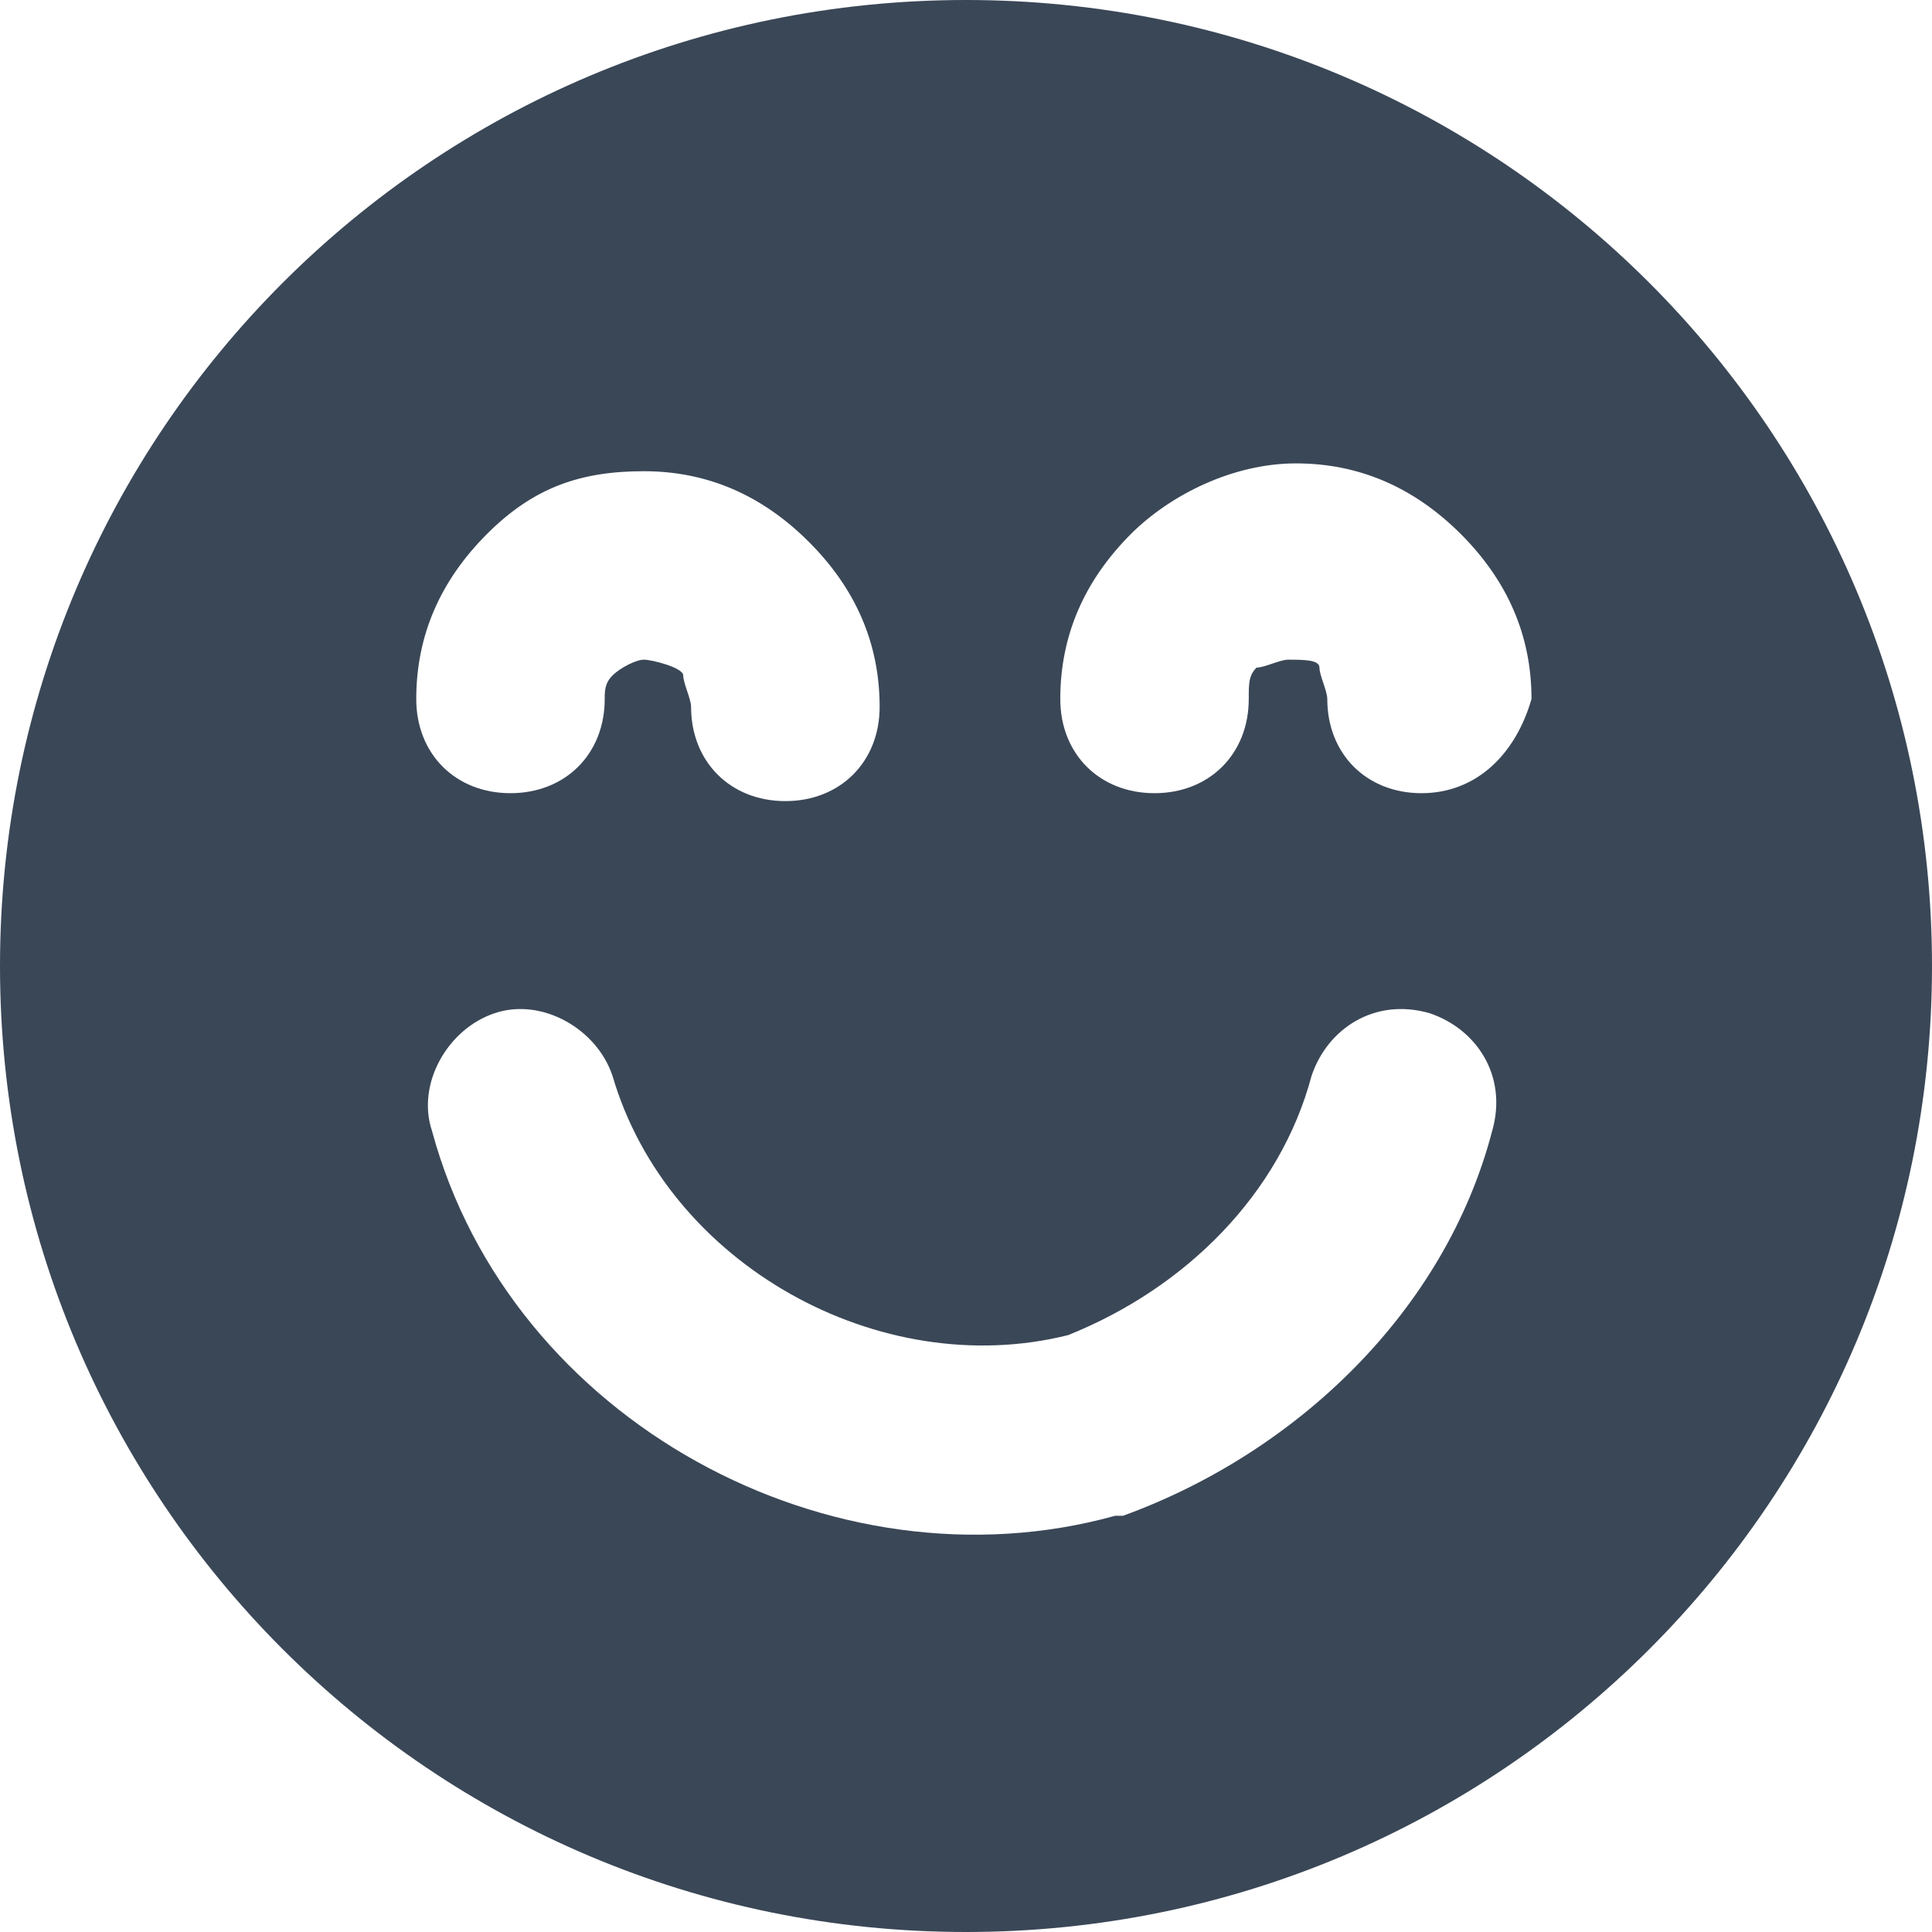 <svg width="20" height="20" viewBox="0 0 20 20" fill="none" xmlns="http://www.w3.org/2000/svg">
<path d="M10 0C4.472 0 0 4.472 0 10C0 15.528 4.472 20 10 20C15.528 20 20 15.528 20 10C20 4.472 15.528 0 10 0ZM4.472 11.707C4.309 11.22 4.634 10.65 5.122 10.488C5.61 10.325 6.179 10.65 6.341 11.138C6.911 13.089 9.106 14.309 11.057 13.821C12.276 13.333 13.252 12.358 13.577 11.138C13.74 10.65 14.228 10.325 14.797 10.488C15.285 10.65 15.61 11.138 15.447 11.707C14.959 13.577 13.415 15.041 11.626 15.691H11.545C8.618 16.504 5.285 14.715 4.472 11.707ZM6.666 4.878C7.317 4.878 7.886 5.122 8.374 5.61C8.862 6.098 9.106 6.667 9.106 7.317C9.106 7.886 8.699 8.293 8.13 8.293C7.561 8.293 7.154 7.886 7.154 7.317C7.154 7.236 7.073 7.073 7.073 6.992C7.073 6.911 6.748 6.829 6.666 6.829C6.585 6.829 6.423 6.911 6.341 6.992C6.26 7.073 6.26 7.154 6.26 7.236C6.26 7.805 5.853 8.211 5.284 8.211C4.715 8.211 4.309 7.805 4.309 7.236C4.309 6.585 4.553 6.016 5.041 5.528C5.528 5.041 6.016 4.878 6.666 4.878ZM14.715 8.211C14.146 8.211 13.74 7.805 13.74 7.236C13.74 7.154 13.659 6.992 13.659 6.911C13.659 6.829 13.496 6.829 13.333 6.829C13.252 6.829 13.089 6.911 13.008 6.911C12.927 6.992 12.927 7.073 12.927 7.236C12.927 7.805 12.52 8.211 11.951 8.211C11.382 8.211 10.976 7.805 10.976 7.236C10.976 6.585 11.22 6.016 11.707 5.528C12.114 5.122 12.764 4.797 13.415 4.797C14.065 4.797 14.634 5.041 15.122 5.528C15.61 6.016 15.854 6.585 15.854 7.236C15.691 7.805 15.285 8.211 14.715 8.211Z" fill="#3A4757"/>
</svg>